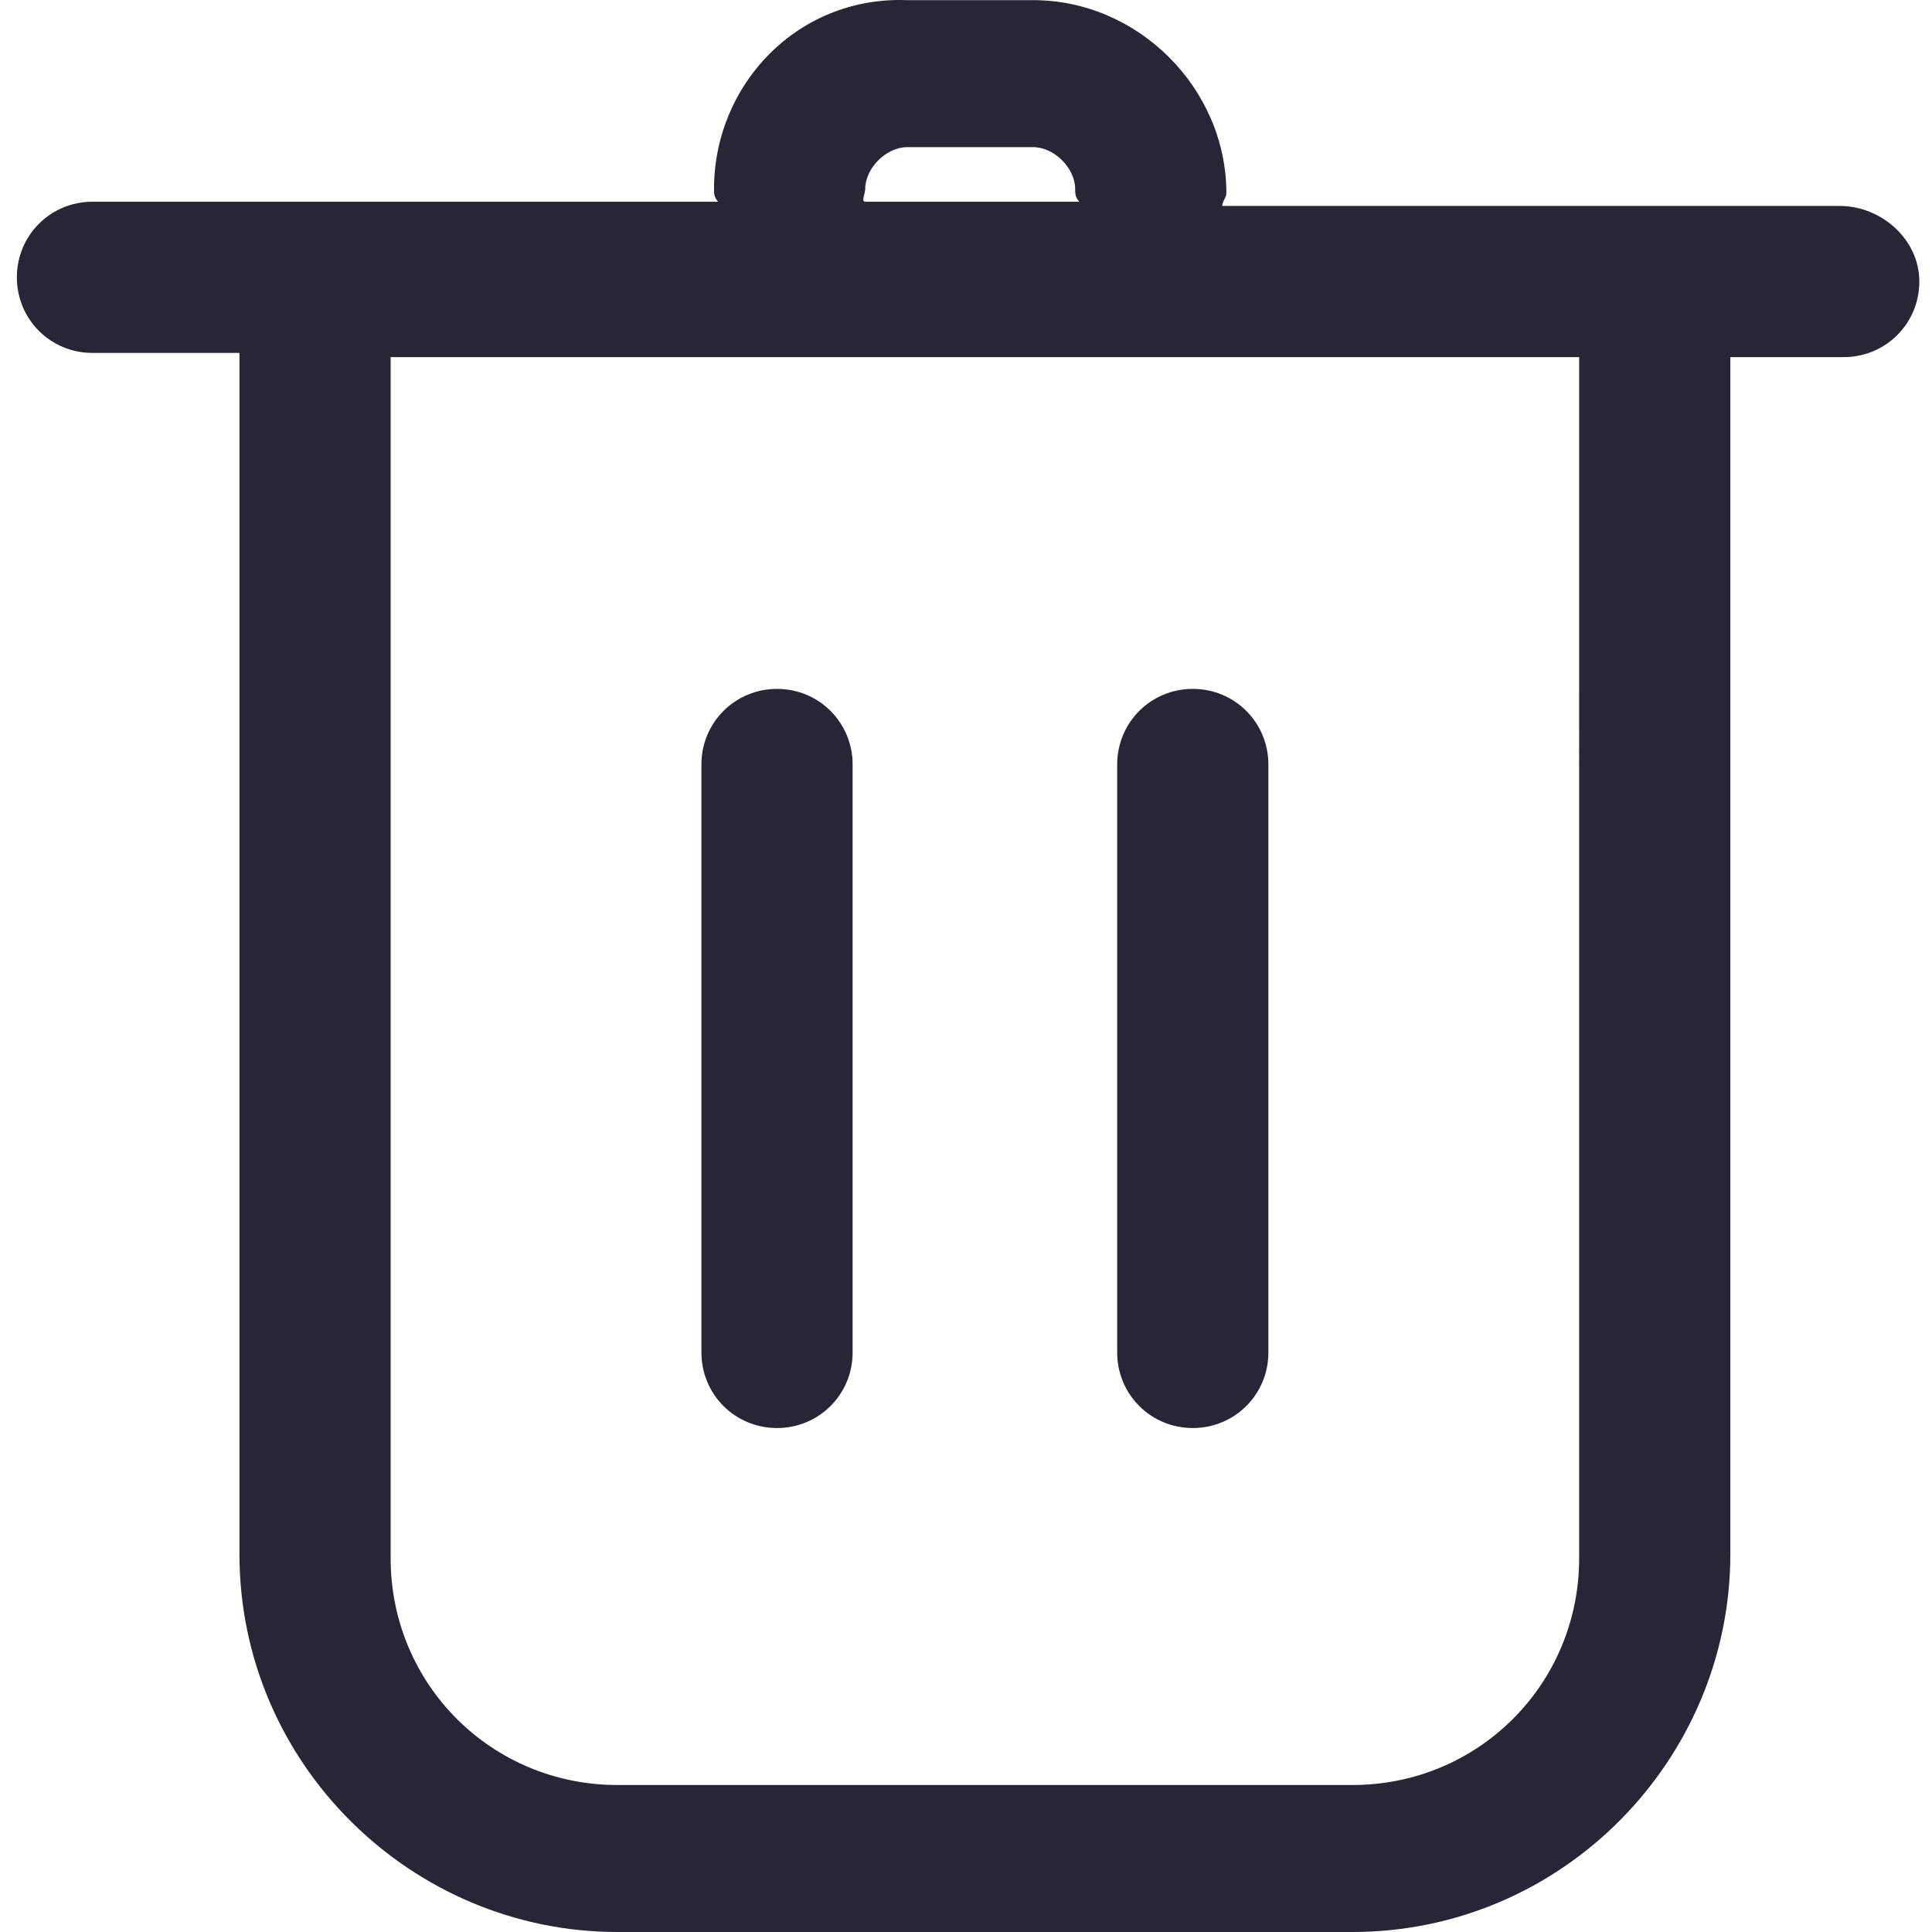 <?xml version="1.0" standalone="no"?><!DOCTYPE svg PUBLIC "-//W3C//DTD SVG 1.1//EN" "http://www.w3.org/Graphics/SVG/1.1/DTD/svg11.dtd"><svg t="1709454177194" class="icon" viewBox="0 0 1024 1024" version="1.1" xmlns="http://www.w3.org/2000/svg" p-id="11545" xmlns:xlink="http://www.w3.org/1999/xlink" width="200" height="200"><path d="M974.992 109.146 647.781 109.146c0-2.226 2.226-4.452 2.226-6.678 0-55.648-46.744-102.392-102.392-102.392l-66.778 0C422.963-2.15 378.445 44.595 378.445 100.243c0 2.226 0 4.452 2.226 6.678L49.008 106.921c-22.259 0-40.067 17.807-40.067 40.067s17.807 40.067 40.067 40.067l77.907 0 0 636.613c0 111.296 91.263 200.333 200.333 200.333l389.536 0c111.296 0 200.333-91.263 200.333-200.333L917.118 189.28l60.1 0c22.259 0 40.067-17.807 40.067-40.067S997.251 109.146 974.992 109.146zM458.578 100.243c0-11.13 11.13-22.259 22.259-22.259l66.778 0c11.13 0 22.259 11.13 22.259 22.259 0 2.226 0 4.452 2.226 6.678l-113.522 0C456.352 106.921 458.578 102.469 458.578 100.243zM836.984 825.893c0 66.778-53.422 120.2-120.2 120.2L327.249 946.093c-66.778 0-120.2-53.422-120.2-120.2L207.049 189.28l629.936 0L836.984 825.893zM411.834 756.889c22.259 0 40.067-17.807 40.067-40.067l0-311.629c0-22.259-17.807-40.067-40.067-40.067s-40.067 17.807-40.067 40.067l0 311.629C371.767 739.082 389.574 756.889 411.834 756.889zM632.2 756.889c22.259 0 40.067-17.807 40.067-40.067l0-311.629c0-22.259-17.807-40.067-40.067-40.067-22.259 0-40.067 17.807-40.067 40.067l0 311.629C592.133 739.082 609.941 756.889 632.2 756.889z" fill="#272636" p-id="11546"></path></svg>